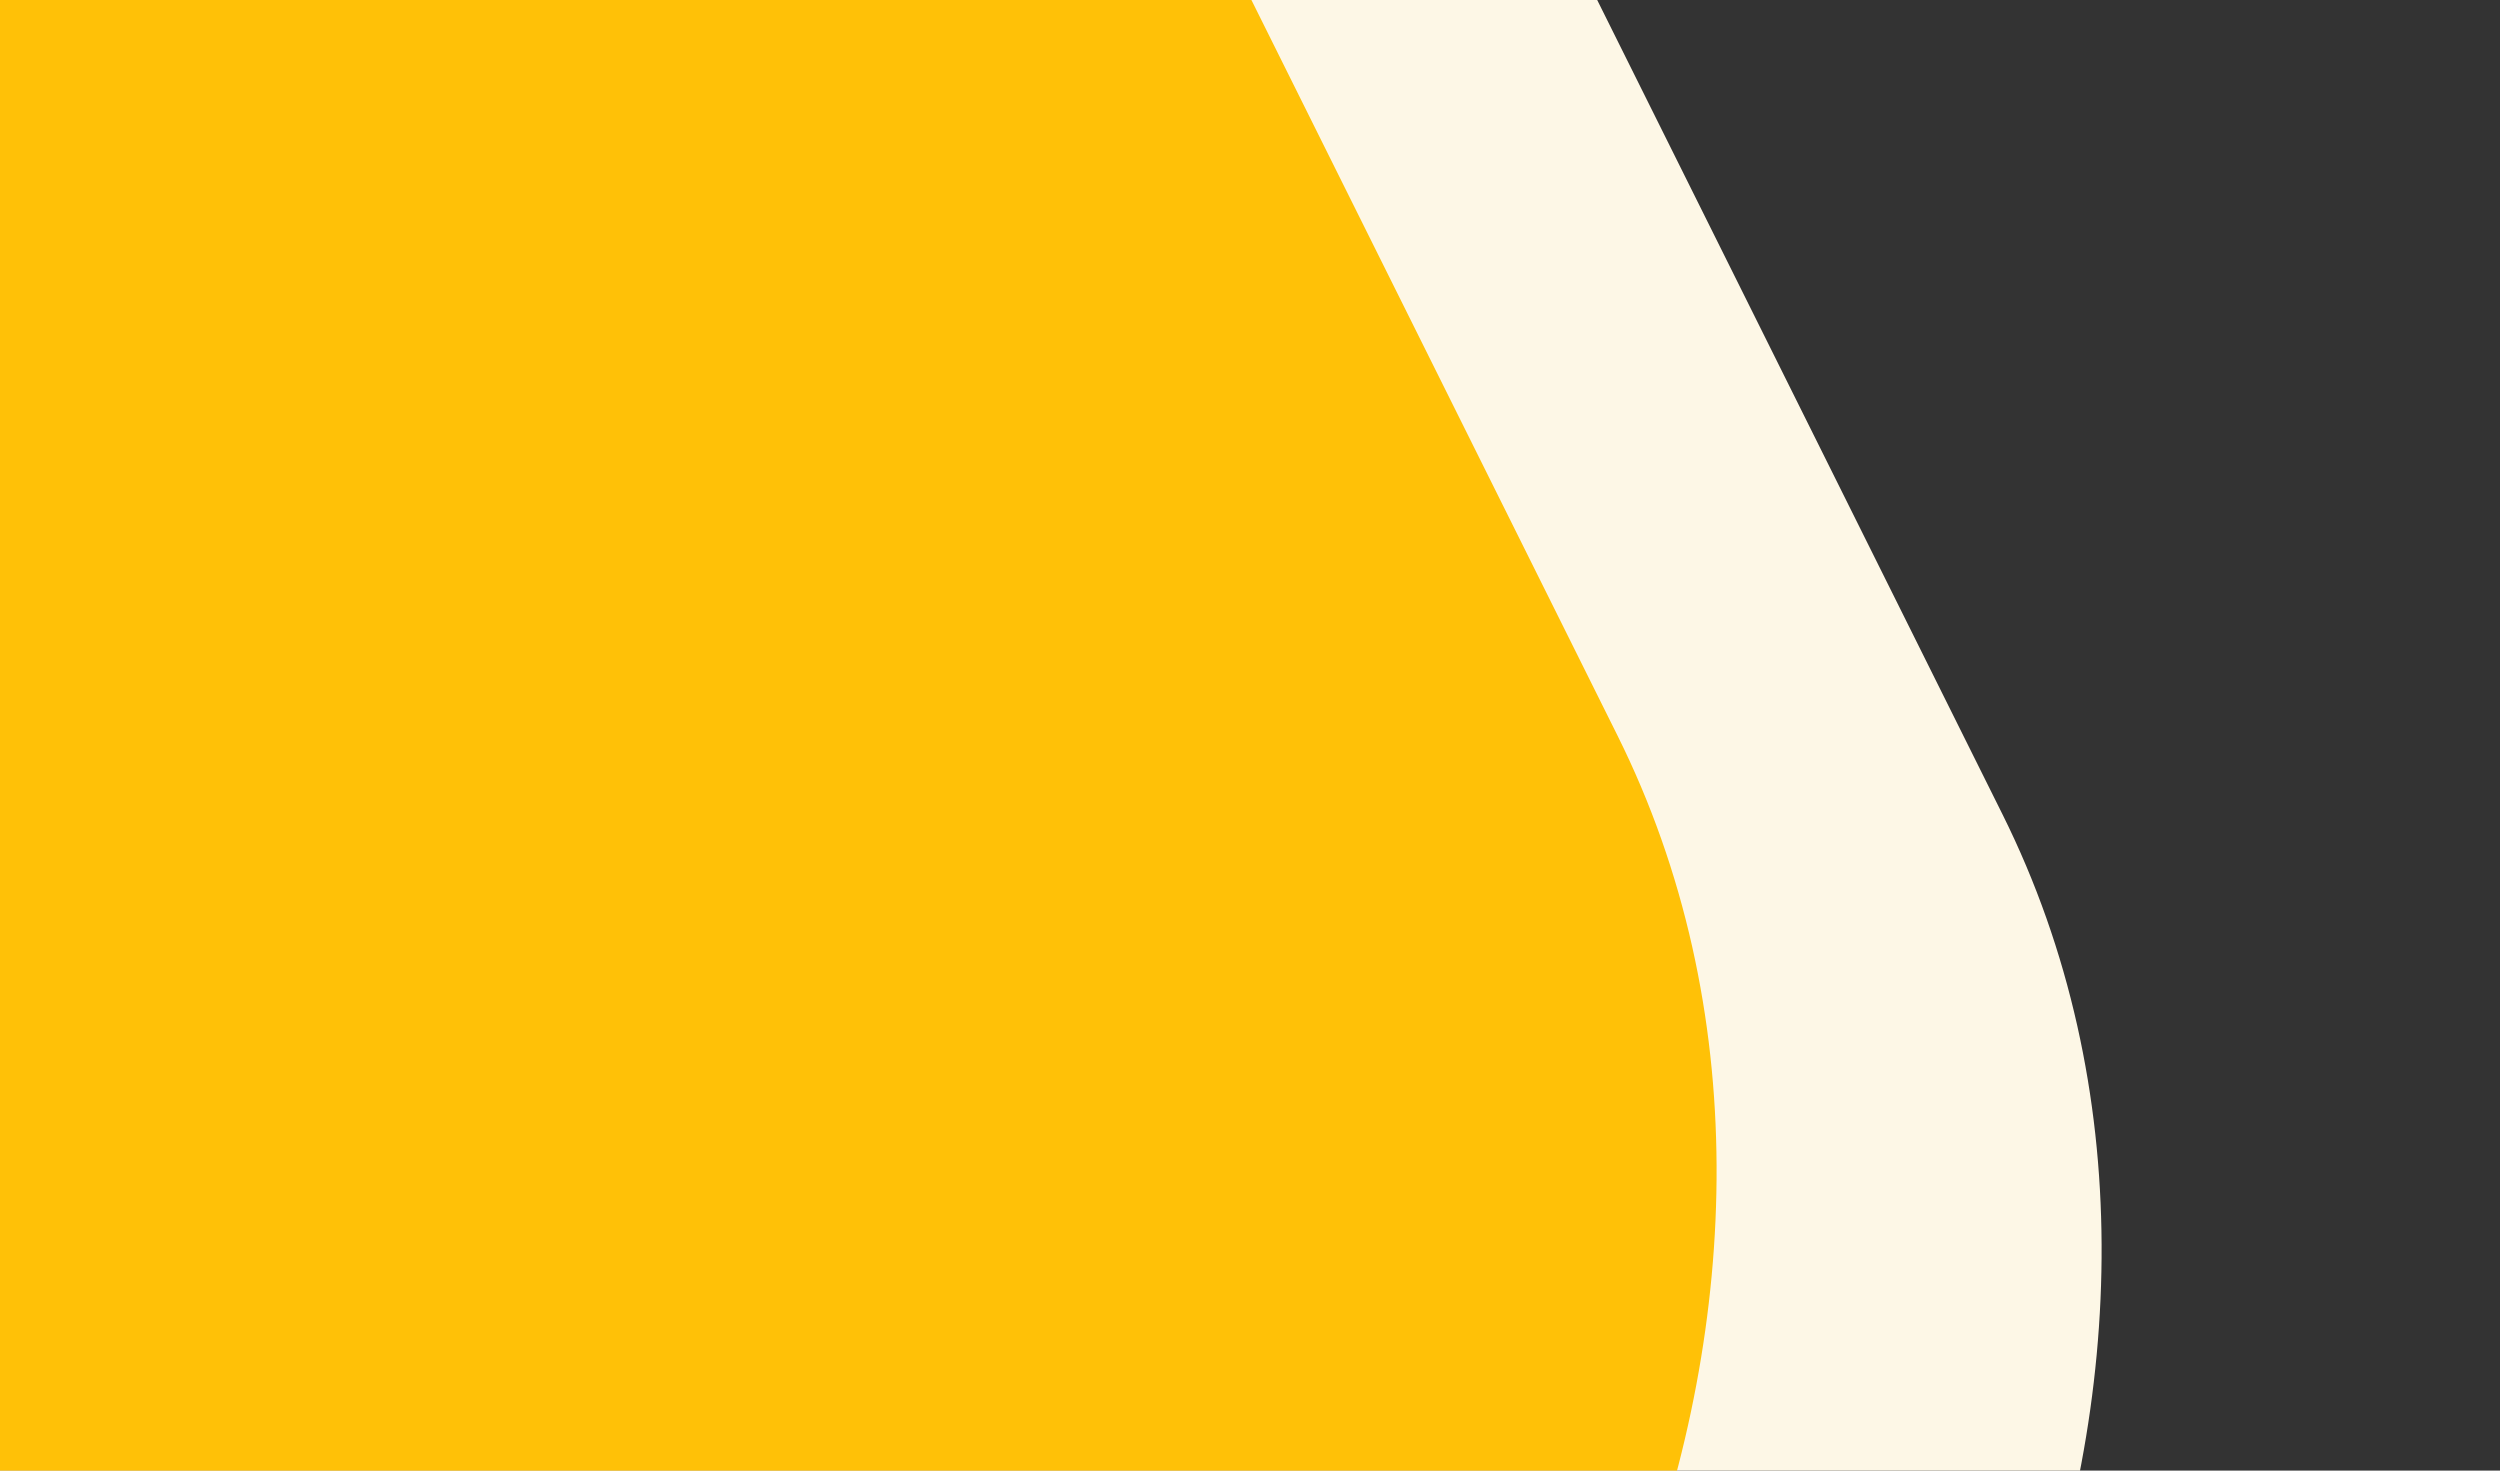 <svg width="136" height="80" viewBox="0 0 136 80" fill="none" xmlns="http://www.w3.org/2000/svg">
<rect x="0" y="0" width="136" height="80" fill="#333333" stroke="none"/>
<rect x="59.161" y="-55.711" width="171.706" height="120.877" rx="60" transform="rotate(63.541 59.161 -55.711)" fill="#FDF7E6"/>
<rect x="38.216" y="-60" width="171.706" height="120.877" rx="60" transform="rotate(63.541 38.216 -60)" fill="#FFC107"/>
</svg>
